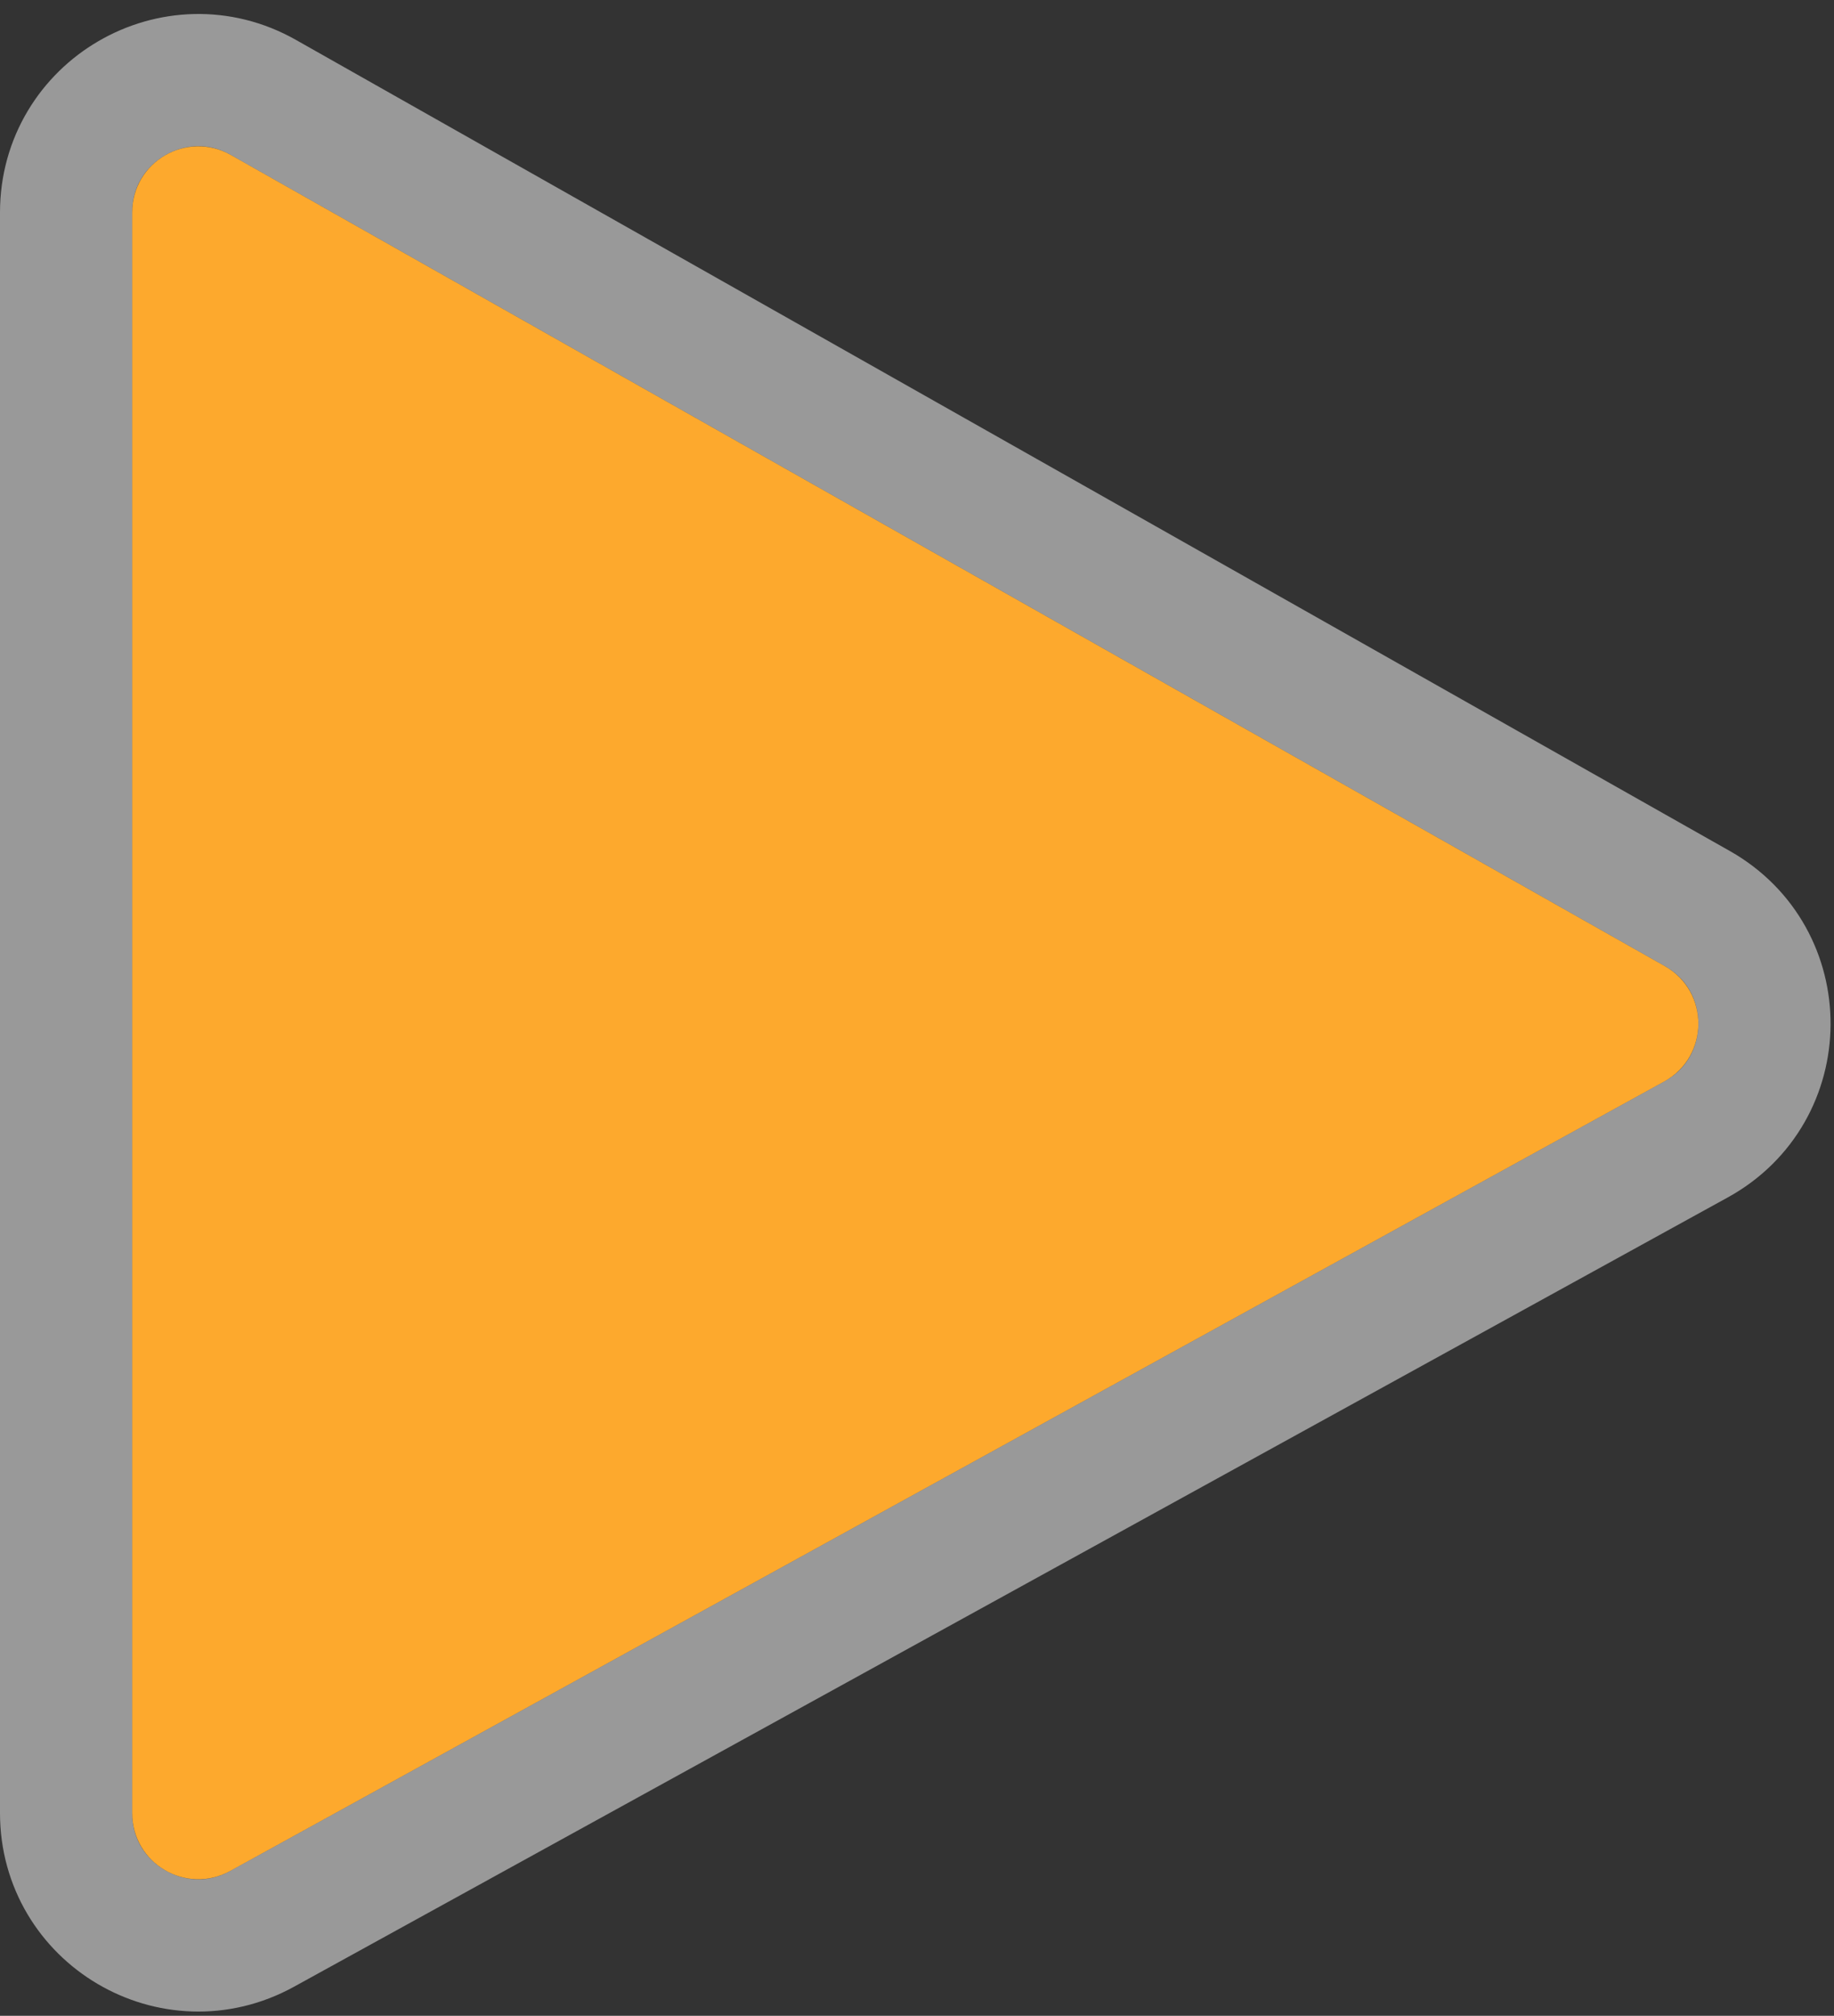 <svg width="111" height="122" viewBox="0 0 111 122" fill="none" xmlns="http://www.w3.org/2000/svg">
<rect x="0" y="0" width="111" height="122" fill="#333333" stroke="none"/>
<path d="M100.761 58.471L13.969 9.377C11.303 7.868 8 9.795 8 12.858V109.732C8 112.775 11.263 114.704 13.929 113.236L100.721 65.457C103.464 63.947 103.487 60.013 100.761 58.471Z" fill="#FDA92D"/>
<path d="M102.731 54.989L15.939 5.895C10.606 2.878 4 6.731 4 12.858V109.732C4 115.818 10.526 119.675 15.858 116.74L102.65 68.961C108.136 65.941 108.182 58.073 102.731 54.989Z" stroke="white" stroke-opacity="0.5" stroke-width="8"/>
</svg>
